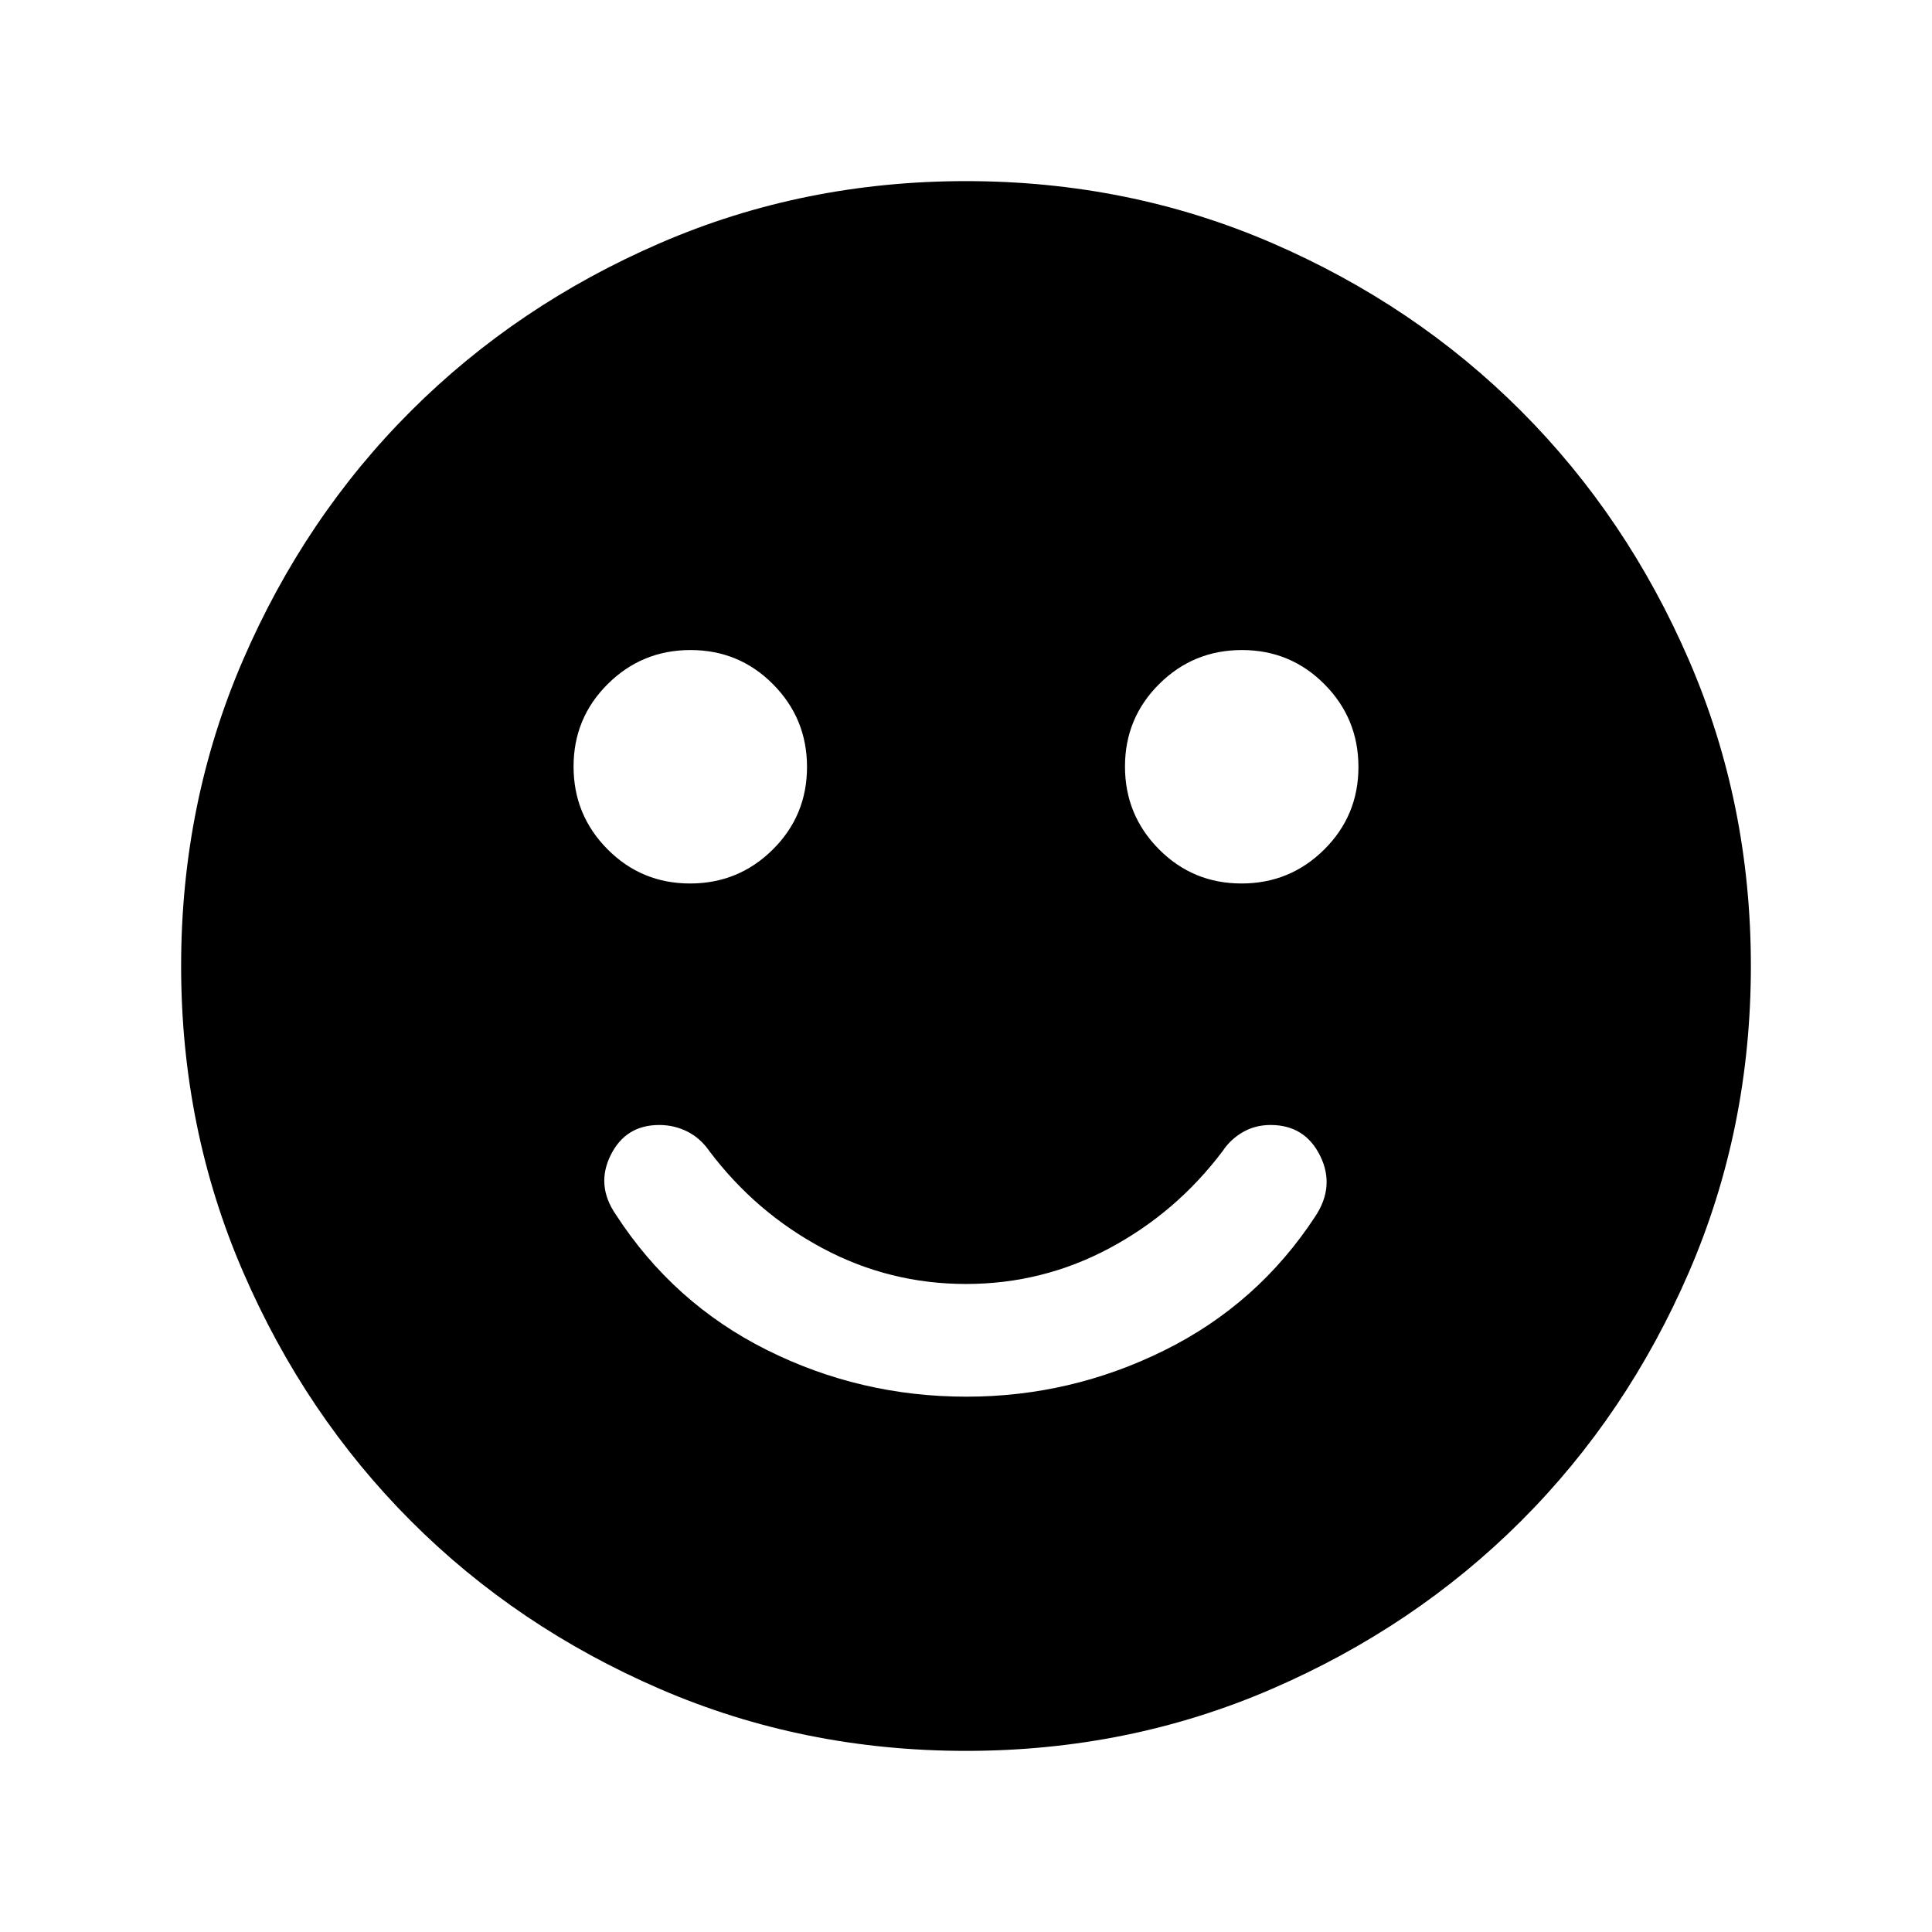 <svg xmlns="http://www.w3.org/2000/svg" height="24" viewBox="0 -960 960 960" width="24"><path d="M480.24-266q51.84 0 98.3-23 46.46-23 74.96-66.5 10-15 2.44-30.25Q648.37-401 631.35-401q-7.56 0-13.7 3.5-6.15 3.5-10.15 9.5-23 30.5-56.25 48.25T480-322q-38 0-71.25-17.75T352.5-388q-4.5-6.5-11-9.75T327.57-401q-16.71 0-24.14 15t2.57 29.5q28.5 44 74.96 67.25Q427.42-266 480.24-266Zm136.64-255Q641-521 658-537.88q17-16.88 17-41T658.12-620q-16.88-17-41-17T576-620.12q-17 16.88-17 41T575.88-538q16.88 17 41 17Zm-274 0Q367-521 384-537.88q17-16.88 17-41T384.12-620q-16.88-17-41-17T302-620.12q-17 16.88-17 41T301.88-538q16.88 17 41 17ZM480-90q-80.91 0-152.07-30.76-71.15-30.77-123.79-83.5Q151.5-257 120.75-328.09 90-399.17 90-480q0-80.91 30.76-152.07 30.77-71.15 83.5-123.79Q257-808.5 328.09-839.25 399.17-870 480-870q80.91 0 152.07 30.76 71.15 30.77 123.79 83.5Q808.5-703 839.25-631.91 870-560.83 870-480q0 80.91-30.76 152.07-30.77 71.15-83.5 123.79Q703-151.5 631.91-120.75 560.83-90 480-90Z"/></svg>
